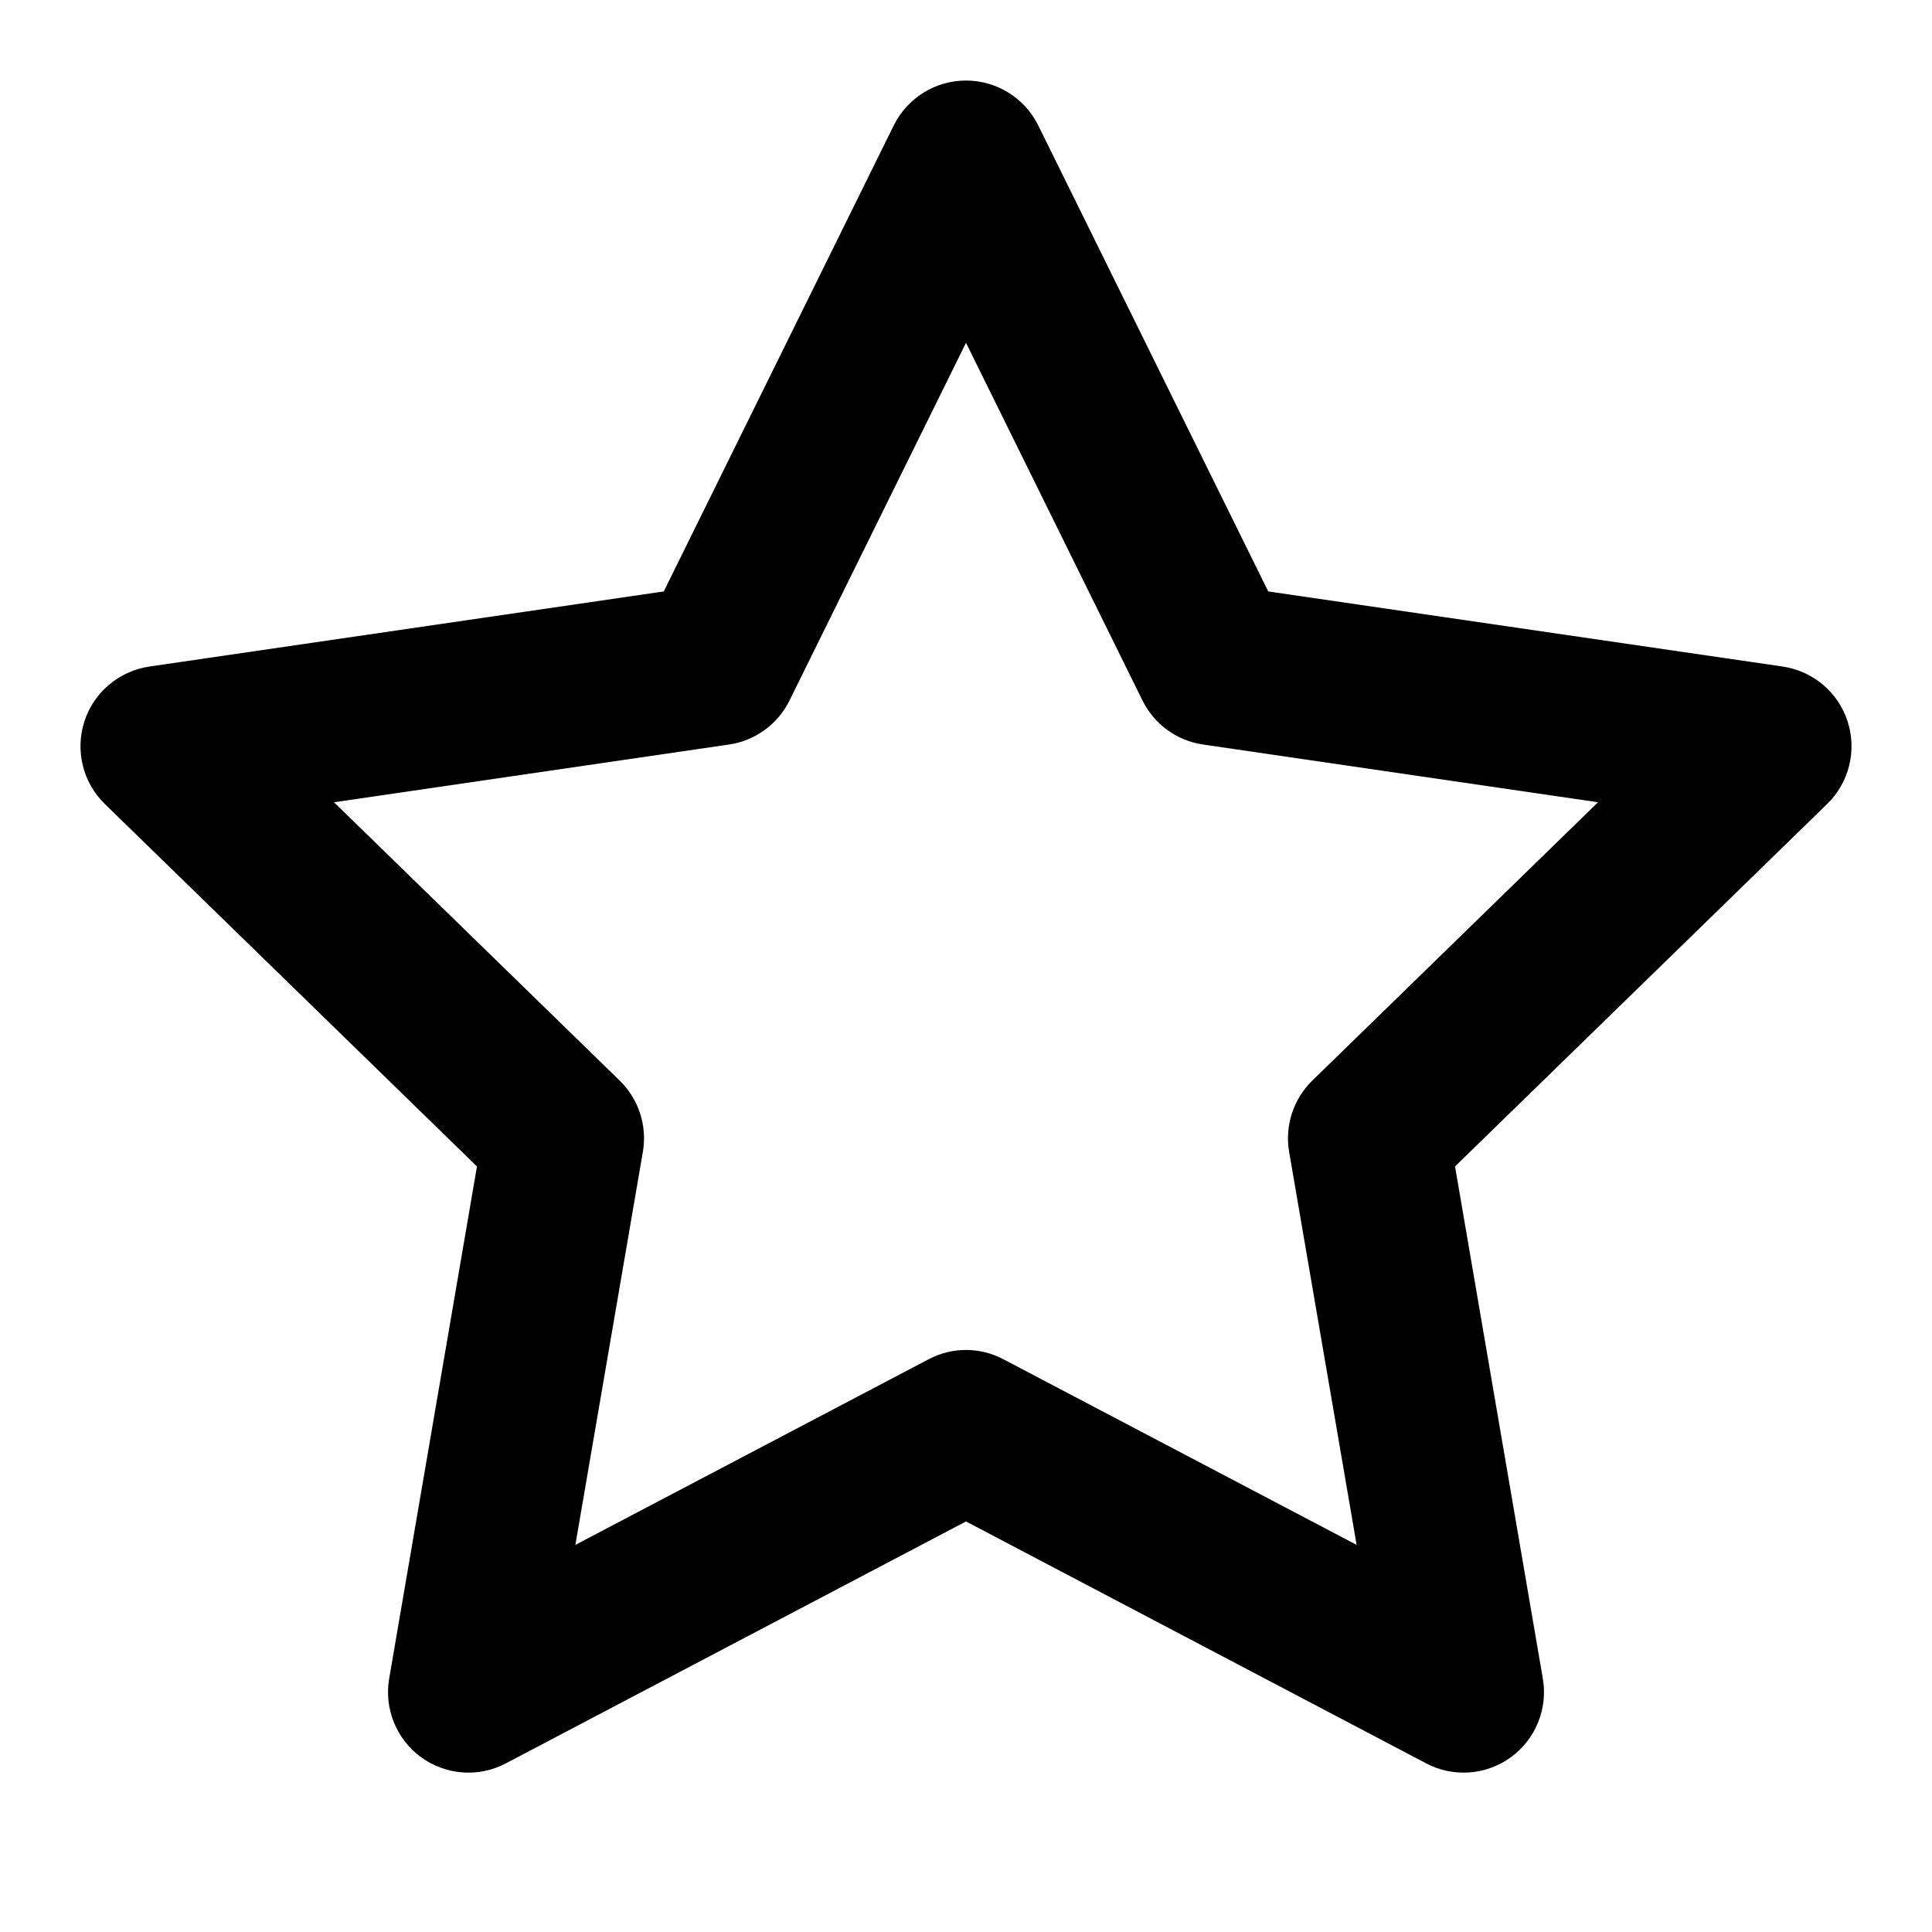 <svg xmlns="http://www.w3.org/2000/svg" width="16" height="16" viewBox="0 0 16 16" fill="currentColor">
    <path d="M8.598,1.038L10.503,4.898L14.763,5.52C15.014,5.557 15.223,5.733 15.301,5.974C15.379,6.216 15.314,6.481 15.132,6.658L12.05,9.66L12.777,13.901C12.82,14.151 12.717,14.404 12.512,14.553C12.307,14.702 12.034,14.722 11.81,14.603L8,12.6L4.19,14.603C3.966,14.722 3.693,14.702 3.488,14.553C3.283,14.404 3.18,14.151 3.223,13.901L3.95,9.66L0.868,6.658C0.686,6.481 0.621,6.216 0.699,5.974C0.777,5.733 0.986,5.557 1.237,5.52L5.497,4.898L7.402,1.038C7.515,0.811 7.746,0.667 8,0.667C8.254,0.667 8.485,0.811 8.598,1.038ZM8,2.839L6.538,5.802C6.441,5.998 6.253,6.135 6.036,6.166L2.766,6.644L5.132,8.949C5.289,9.102 5.361,9.323 5.324,9.539L4.765,12.794L7.69,11.257C7.884,11.154 8.116,11.154 8.31,11.257L11.235,12.794L10.676,9.539C10.639,9.323 10.711,9.102 10.868,8.949L13.234,6.644L9.964,6.166C9.747,6.135 9.559,5.998 9.462,5.802L8,2.839Z"/>
</svg>
